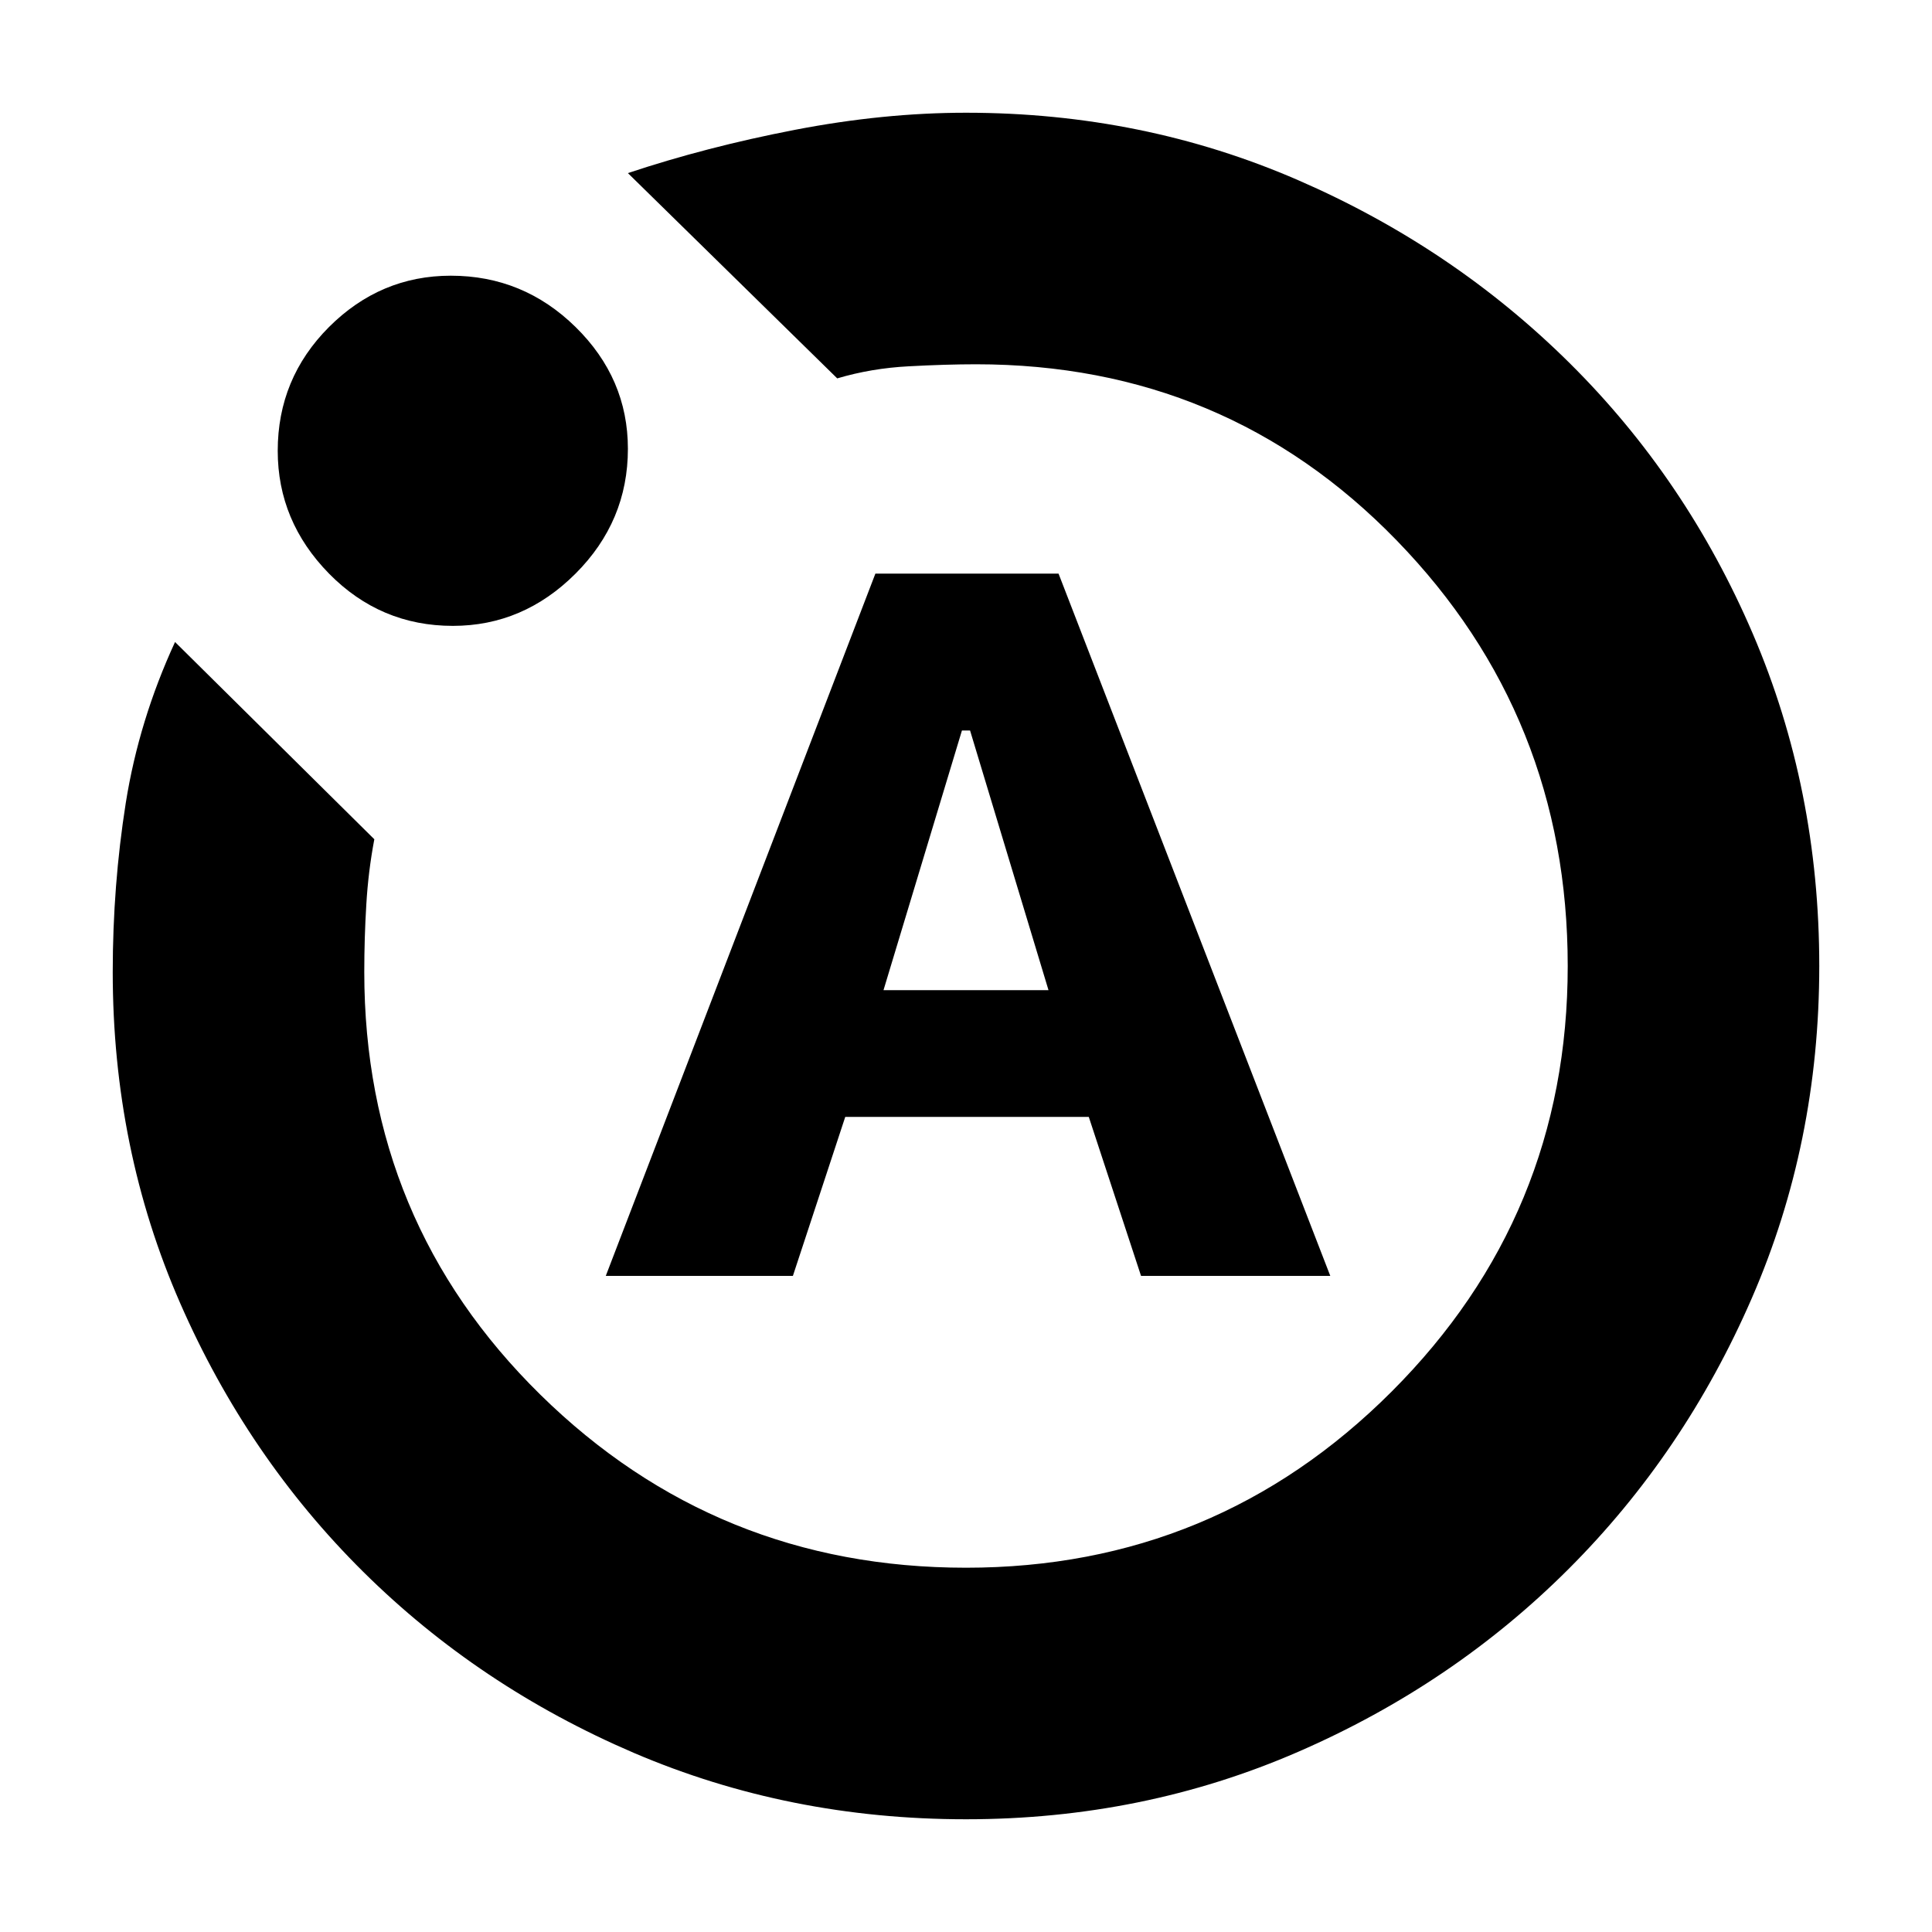 <svg xmlns="http://www.w3.org/2000/svg" height="20" width="20"><path d="M6.271 13.208h1.937l.542-1.646h2.521l.541 1.646h1.959l-2.813-7.27H9.062Zm2.875-2.958.812-2.688h.084l.812 2.688ZM10 18.833q-1.833 0-3.438-.687-1.604-.688-2.802-1.875-1.198-1.188-1.895-2.781-.698-1.594-.698-3.428 0-.895.135-1.75.136-.854.51-1.666l2.063 2.042q-.063.333-.083.677-.021.343-.021.697 0 2.584 1.823 4.376Q7.417 16.229 10 16.229q2.583 0 4.406-1.823 1.823-1.823 1.823-4.406 0-2.583-1.771-4.406-1.77-1.823-4.354-1.823-.312 0-.698.021-.385.02-.739.125L6.5 1.792q.812-.271 1.729-.448T10 1.167q1.833 0 3.438.698 1.604.697 2.812 1.895 1.208 1.198 1.896 2.803.687 1.604.687 3.437 0 1.833-.698 3.438-.697 1.604-1.895 2.802t-2.802 1.895q-1.605.698-3.438.698ZM4.688 6.479q-.75 0-1.282-.541-.531-.542-.531-1.271 0-.75.531-1.282.532-.531 1.261-.531.75 0 1.291.531.542.532.542 1.261 0 .75-.542 1.292-.541.541-1.27.541ZM10 10Z"/></svg>